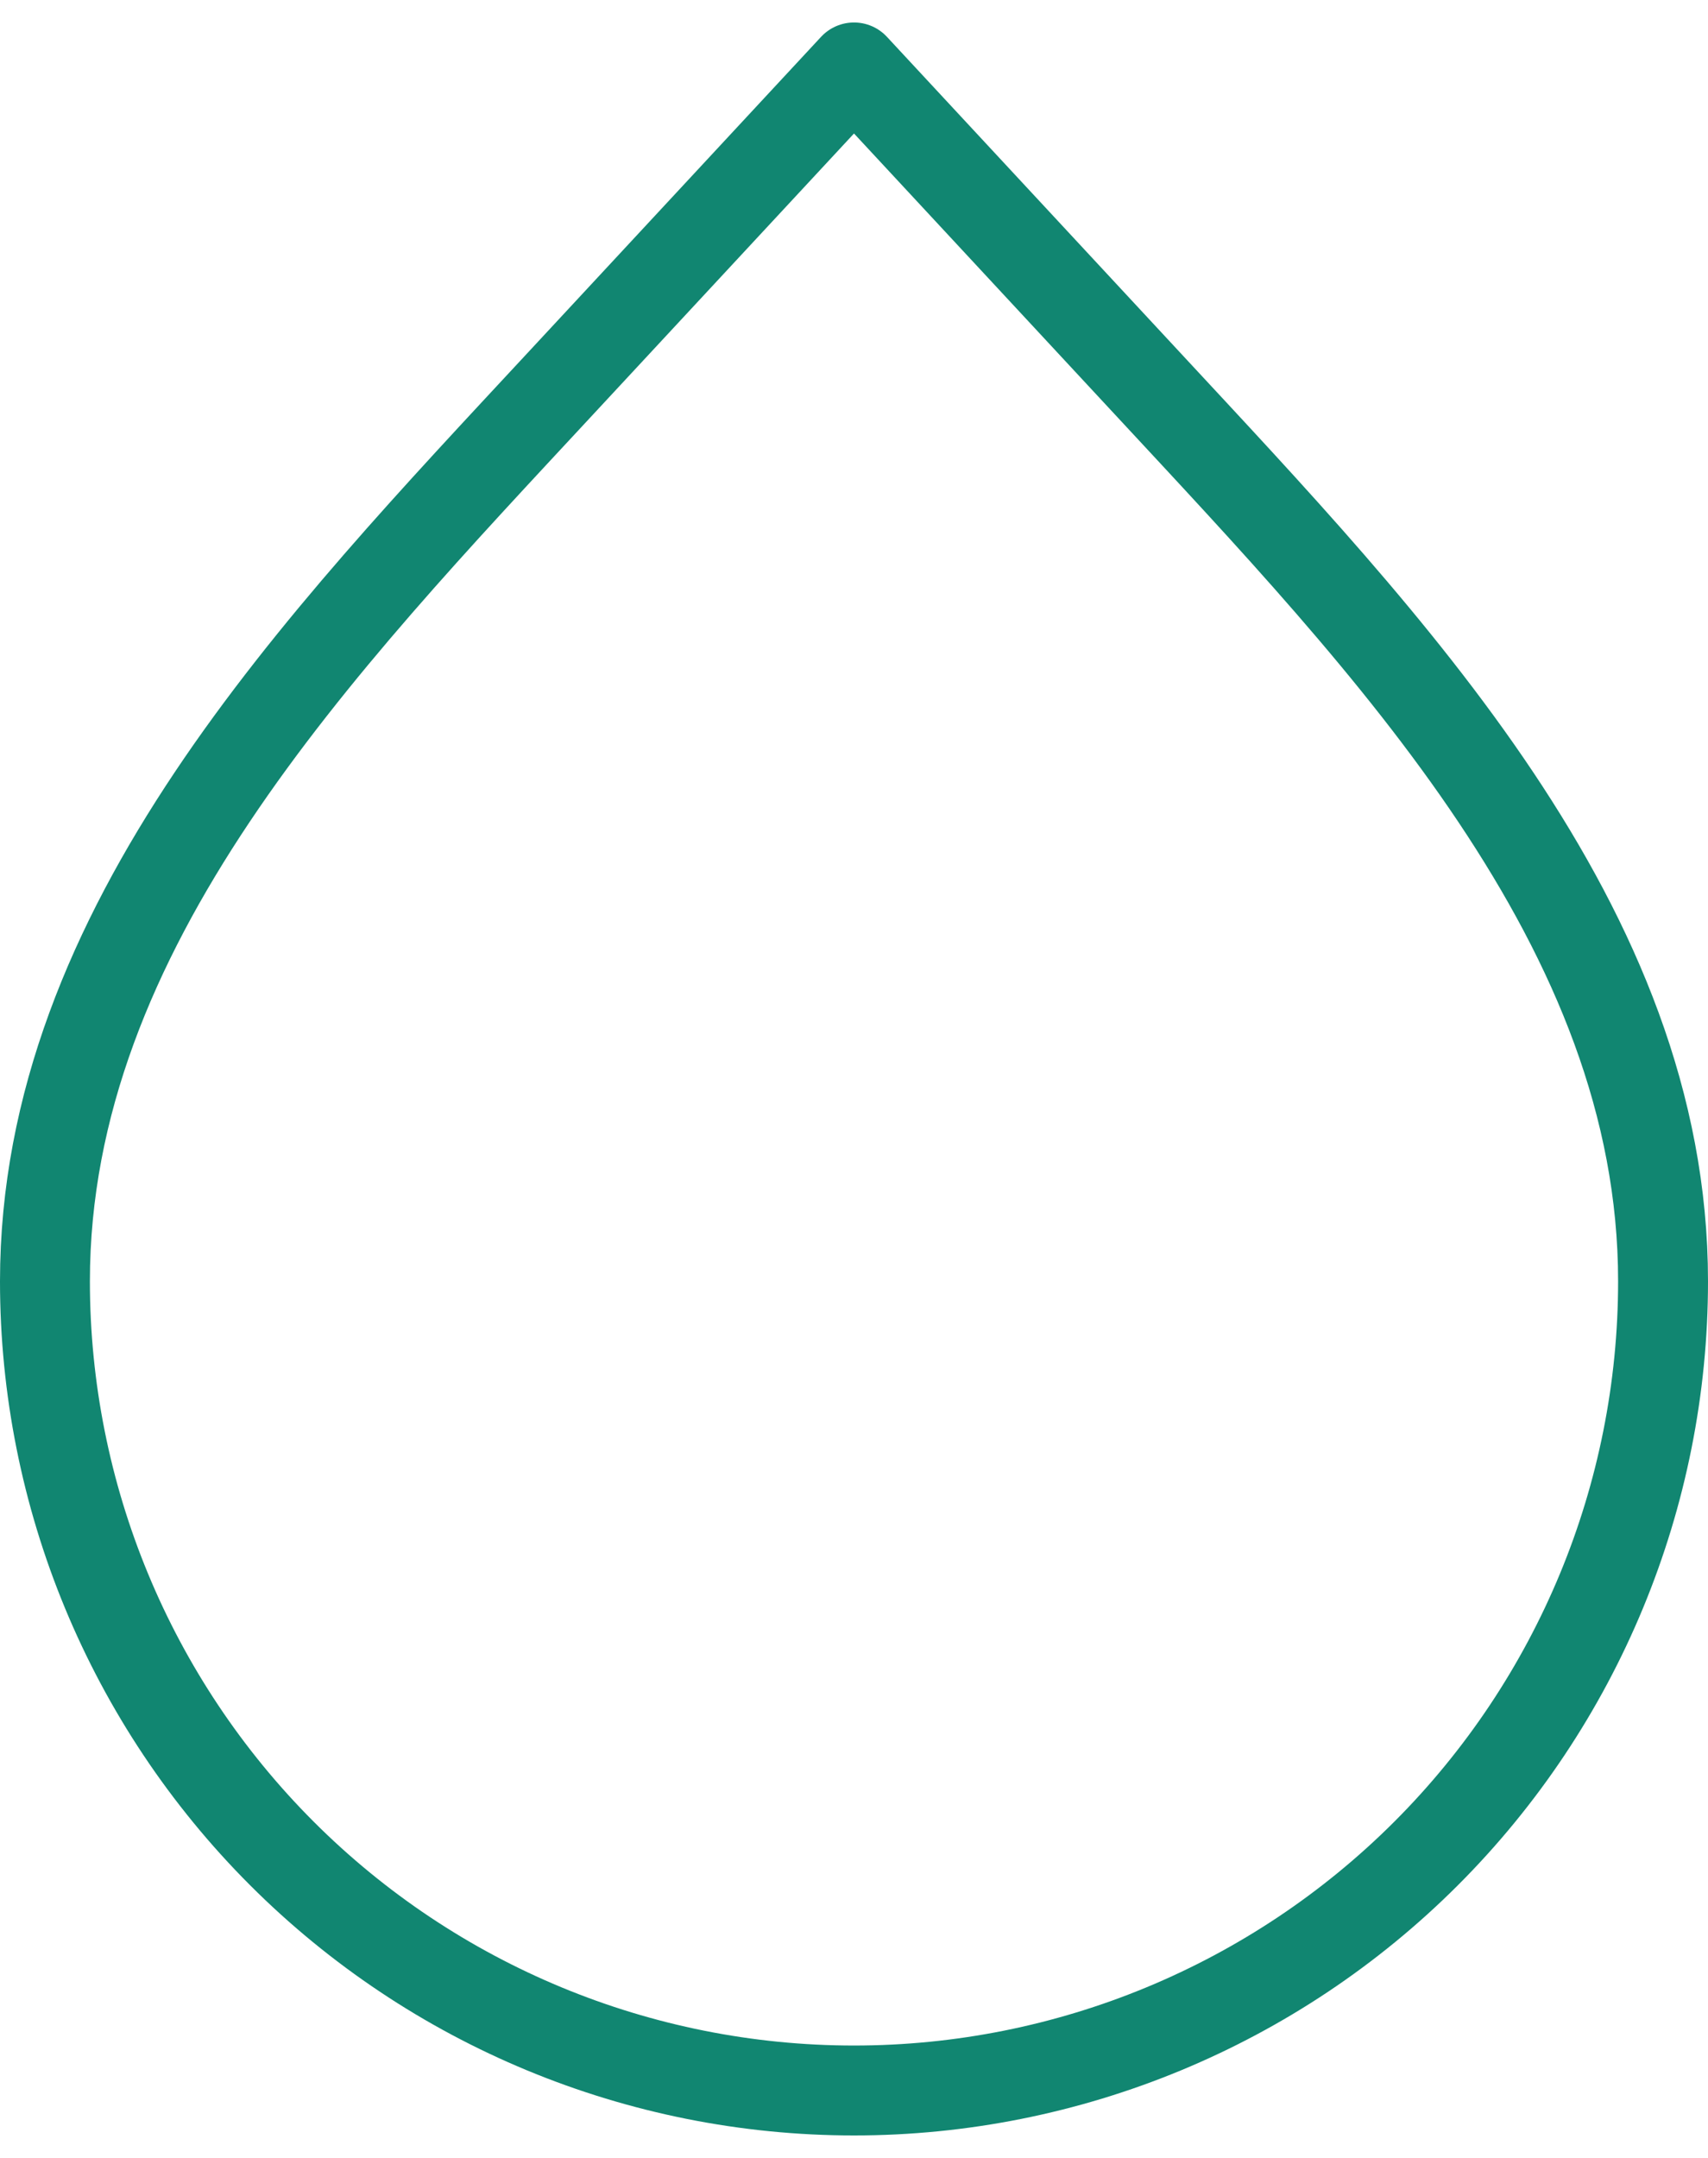 <svg width="38" height="48" viewBox="0 0 38 48" fill="none" xmlns="http://www.w3.org/2000/svg">
<path d="M19 46.5C14.226 46.5 9.648 44.604 6.272 41.228C2.896 37.852 1 33.274 1 28.5C1 20.62 7.098 14.318 12.459 8.543L19 1.5L25.541 8.543C30.902 14.32 37 20.623 37 28.5C37 33.274 35.104 37.852 31.728 41.228C28.352 44.604 23.774 46.5 19 46.5V46.5Z" stroke="#118671" stroke-width="2" stroke-linecap="round" stroke-linejoin="round"/>
</svg>
